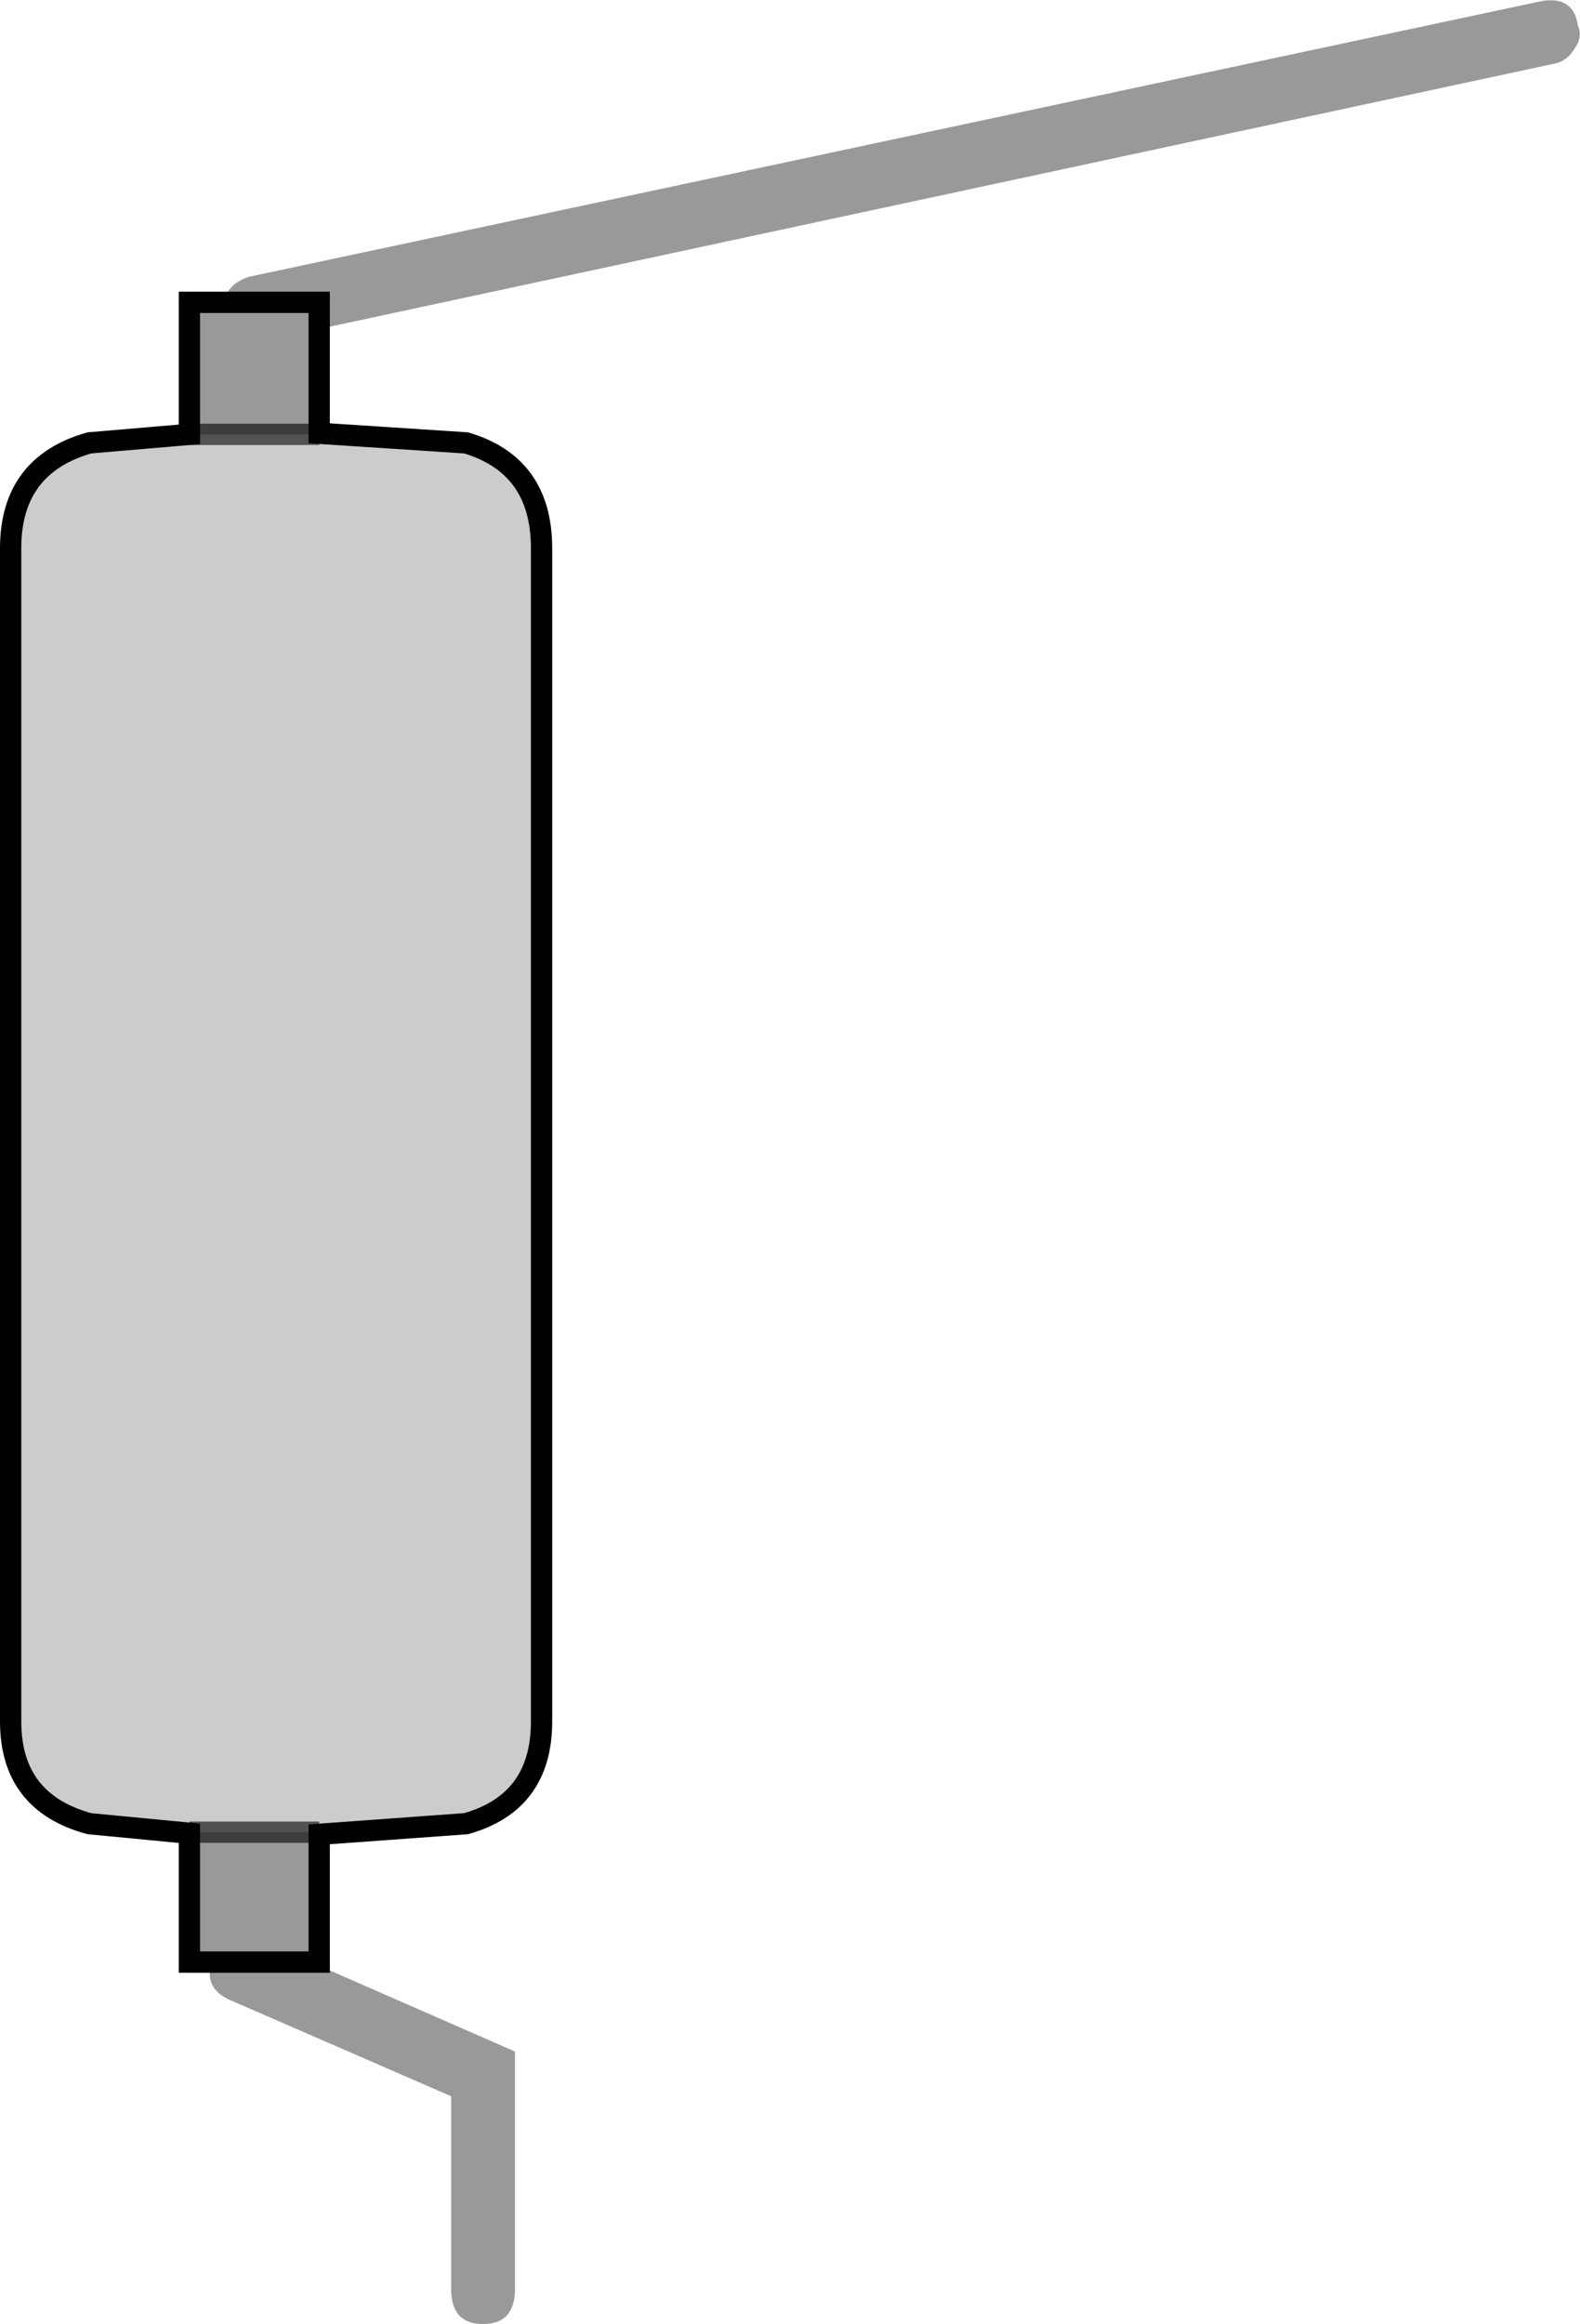 <?xml version="1.0" encoding="UTF-8" standalone="no"?>
<svg xmlns:xlink="http://www.w3.org/1999/xlink" height="109.15px" width="74.25px" xmlns="http://www.w3.org/2000/svg">
  <g transform="matrix(1.0, 0.0, 0.0, 1.0, 37.4, 54.6)">
    <path d="M-26.85 -40.4 Q-26.75 -41.25 -25.7 -41.6 L35.05 -54.55 Q36.55 -54.8 36.75 -53.4 37.0 -52.85 36.55 -52.25 36.2 -51.7 35.6 -51.6 L-22.4 -39.15 -22.4 -34.25 -22.4 -34.2 -28.5 -34.2 -28.5 -40.4 -26.85 -40.4 -22.4 -40.4 -22.4 -39.15 -22.4 -40.4 -26.85 -40.4 M-22.4 31.55 L-22.4 37.55 -22.8 37.55 -13.2 41.75 -13.2 52.9 Q-13.2 54.55 -14.7 54.55 -16.2 54.55 -16.2 52.9 L-16.2 43.85 -26.55 39.35 Q-27.85 38.8 -27.45 37.55 L-28.5 37.55 -28.5 31.5 -28.5 31.45 -22.4 31.45 -22.4 31.55 M-27.45 37.55 L-22.8 37.55 -27.45 37.55" fill="#000000" fill-opacity="0.4" fill-rule="evenodd" stroke="none"/>
    <path d="M-22.4 -34.25 L-15.5 -33.8 Q-11.95 -32.75 -11.95 -28.85 L-11.95 26.25 Q-11.95 30.05 -15.5 31.05 L-22.4 31.55 -22.4 31.45 -28.5 31.45 -28.5 31.5 -33.2 31.05 Q-36.9 30.05 -36.9 26.25 L-36.9 -28.85 Q-36.9 -32.75 -33.2 -33.8 L-28.5 -34.2 -22.4 -34.2 -22.4 -34.25" fill="#000000" fill-opacity="0.2" fill-rule="evenodd" stroke="none"/>
    <path d="M-22.4 -39.15 L-22.4 -34.25 -15.5 -33.8 Q-11.95 -32.75 -11.95 -28.85 L-11.95 26.25 Q-11.95 30.05 -15.5 31.05 L-22.4 31.55 -22.4 37.55 -22.8 37.55 -27.45 37.55 -28.5 37.55 -28.5 31.5 -33.2 31.05 Q-36.9 30.05 -36.9 26.25 L-36.9 -28.85 Q-36.9 -32.75 -33.2 -33.8 L-28.5 -34.2 -28.5 -40.4 -26.85 -40.4 -22.4 -40.4 -22.4 -39.15 M-22.4 -34.25 L-22.4 -34.2 M-22.4 31.45 L-22.4 31.55 M-28.5 31.5 L-28.5 31.45" fill="none" stroke="#000000" stroke-linecap="butt" stroke-linejoin="miter-clip" stroke-miterlimit="10.0" stroke-width="1.0"/>
    <path d="M-22.4 -34.2 L-28.5 -34.2 M-28.5 31.45 L-22.4 31.45" fill="none" stroke="#000000" stroke-linecap="butt" stroke-linejoin="miter-clip" stroke-miterlimit="10.0" stroke-opacity="0.6" stroke-width="1.0"/>
  </g>
</svg>
